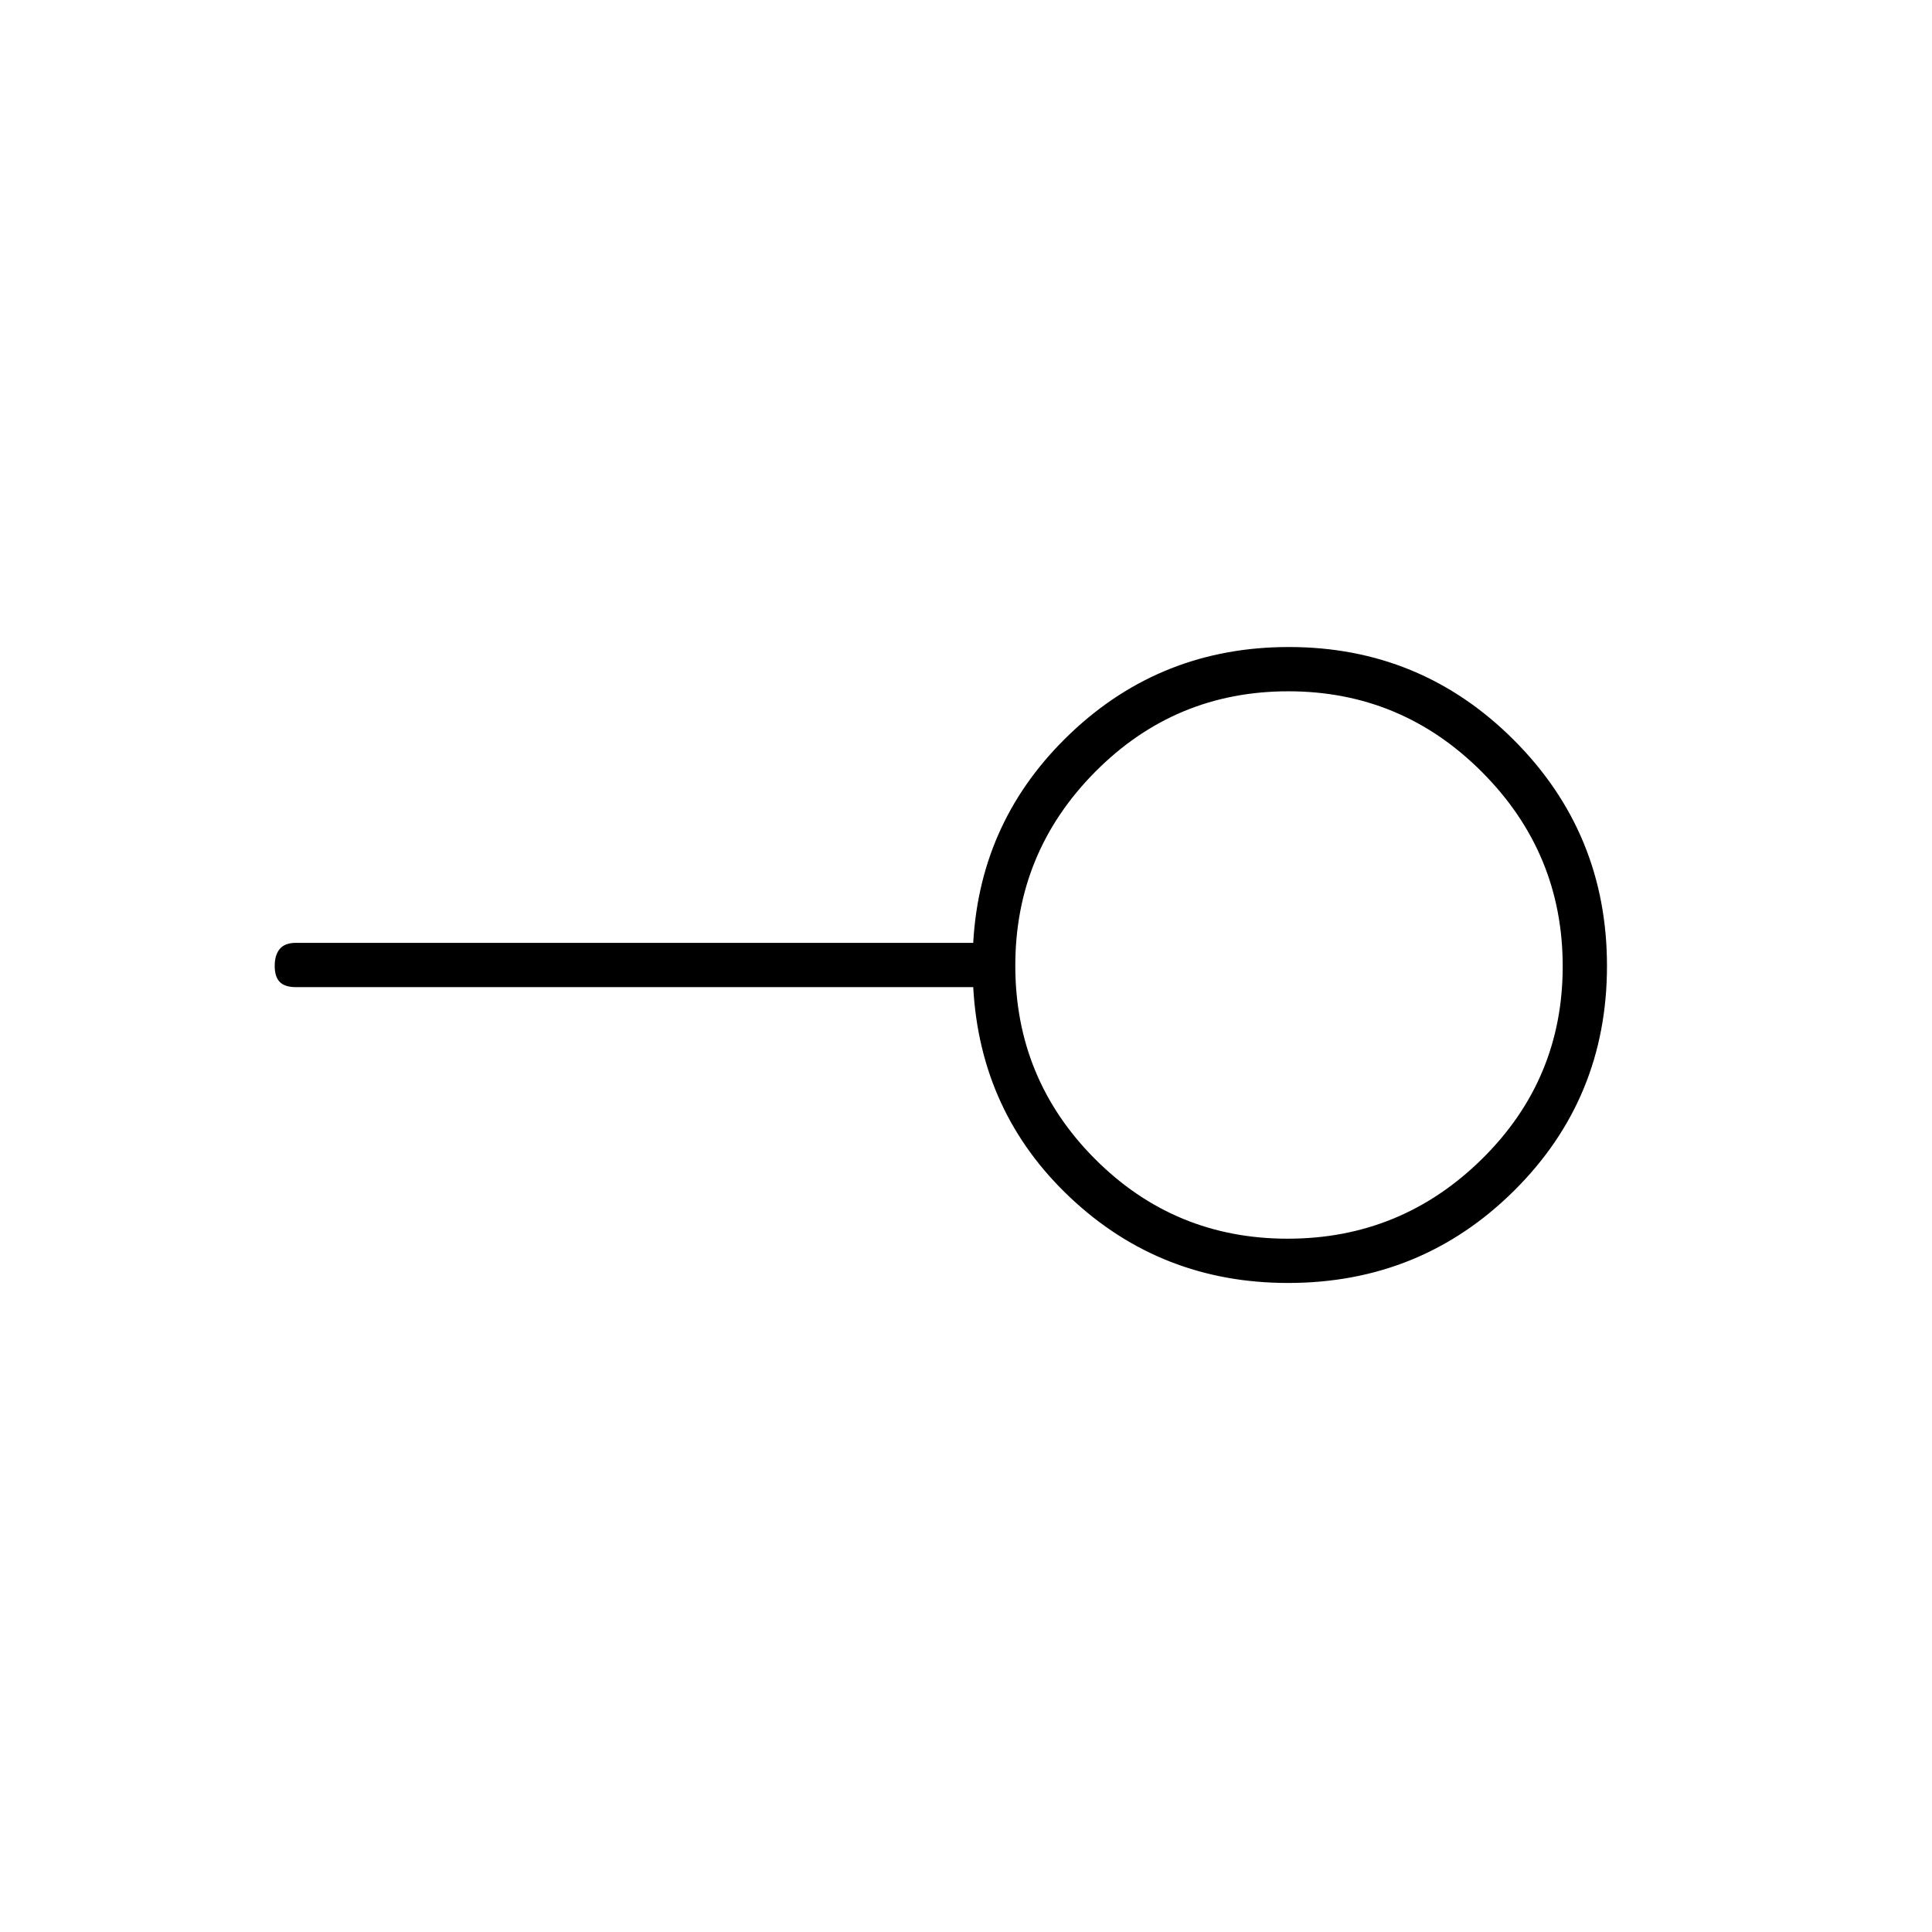 <svg xmlns="http://www.w3.org/2000/svg" height="48" viewBox="0 -960 960 960" width="48"><path d="M639.84-344.5q56.29 0 96.47-39.53 40.19-39.53 40.19-95.81 0-56.29-40.03-96.47-40.03-40.19-96.31-40.19t-95.97 40.03q-39.69 40.03-39.69 96.31t39.53 95.97q39.53 39.69 95.81 39.69Zm.21 22Q577-322.5 532-364.75T483.59-469.5H147q-5.43 0-7.96-2.55-2.54-2.56-2.54-8 0-5.45 2.54-8.45 2.53-3 7.96-3h336.59Q487-553 532.11-595.75t108.33-42.75q65.64 0 111.85 46.28 46.21 46.28 46.21 112.19t-46.2 111.72q-46.19 45.81-112.25 45.81ZM640-480Z"/></svg>